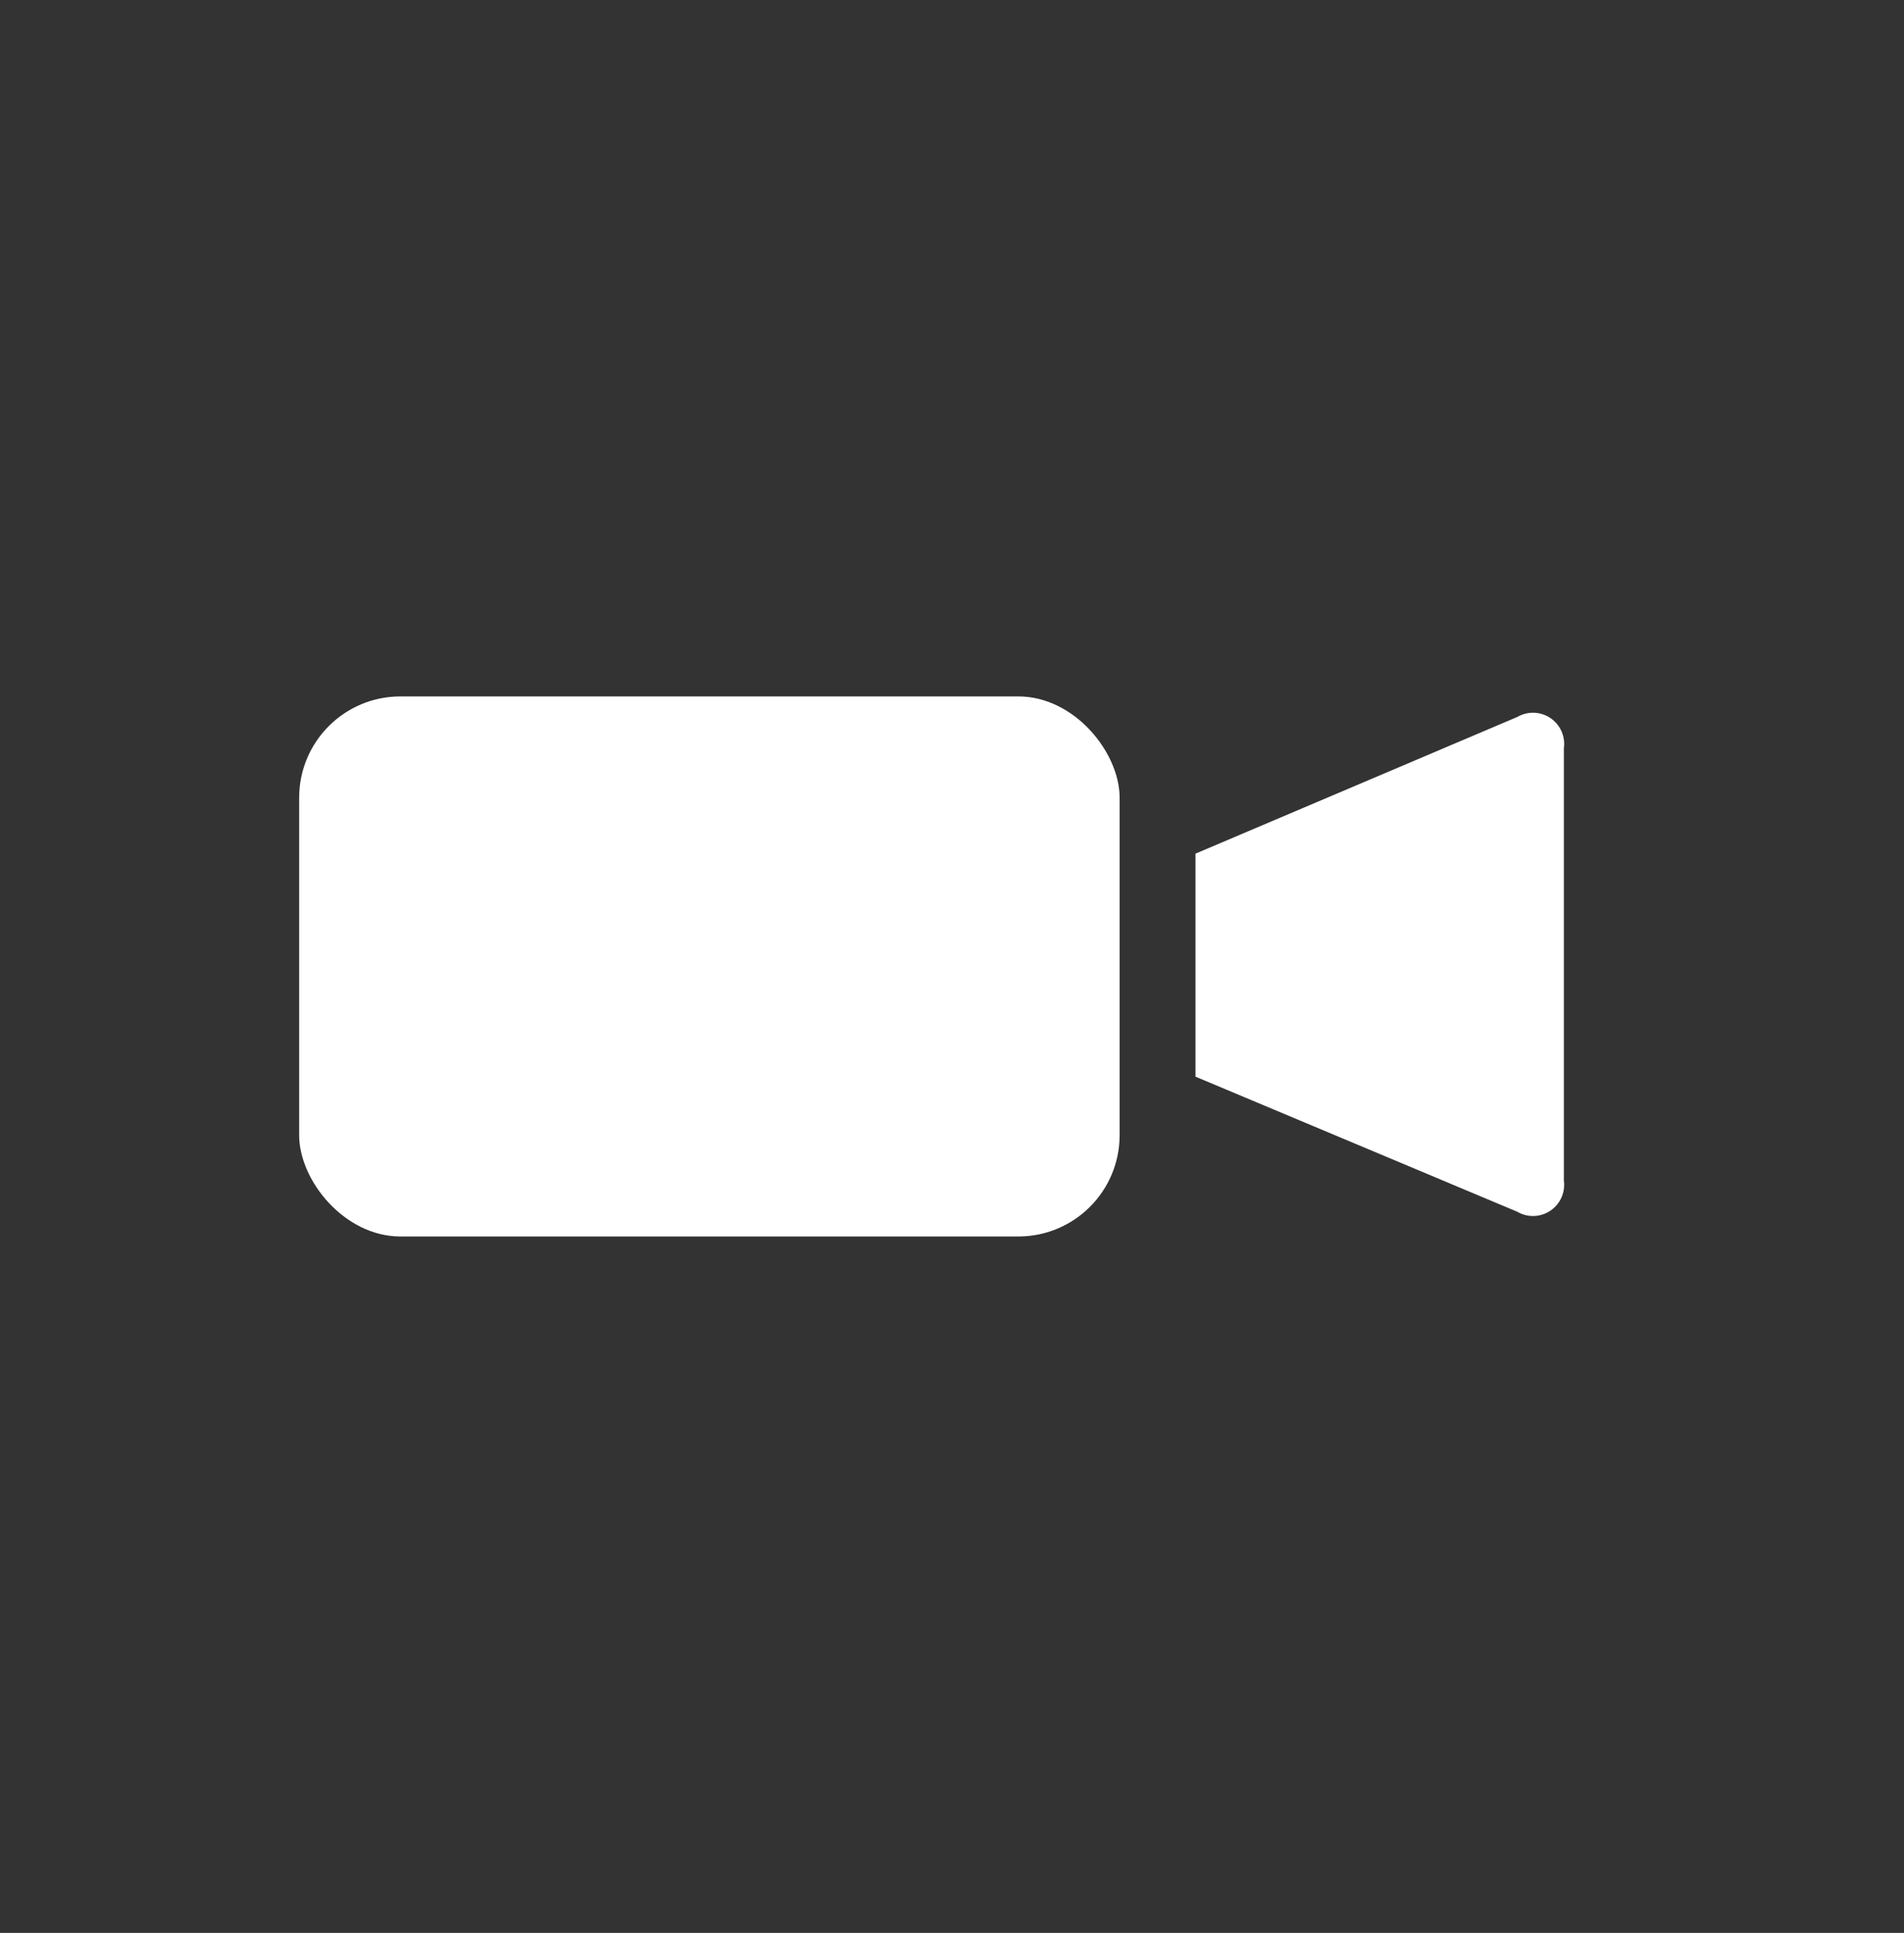 <svg id="Capa_1" data-name="Capa 1" xmlns="http://www.w3.org/2000/svg" viewBox="0 0 66 67"><rect x="0" y="0" width="66" height="67" fill="#333333" stroke="none"/><defs><style>.cls-1{fill:#fff;}</style></defs><rect class="cls-1" x="10.37" y="24.14" width="28.44" height="18.72" rx="3.51"/><path class="cls-1" d="M52.6,24.85,41.44,29.59v7.73L52.59,42a1.08,1.08,0,0,0,1.62-1.07v-15A1.08,1.08,0,0,0,52.6,24.85Z"/></svg>